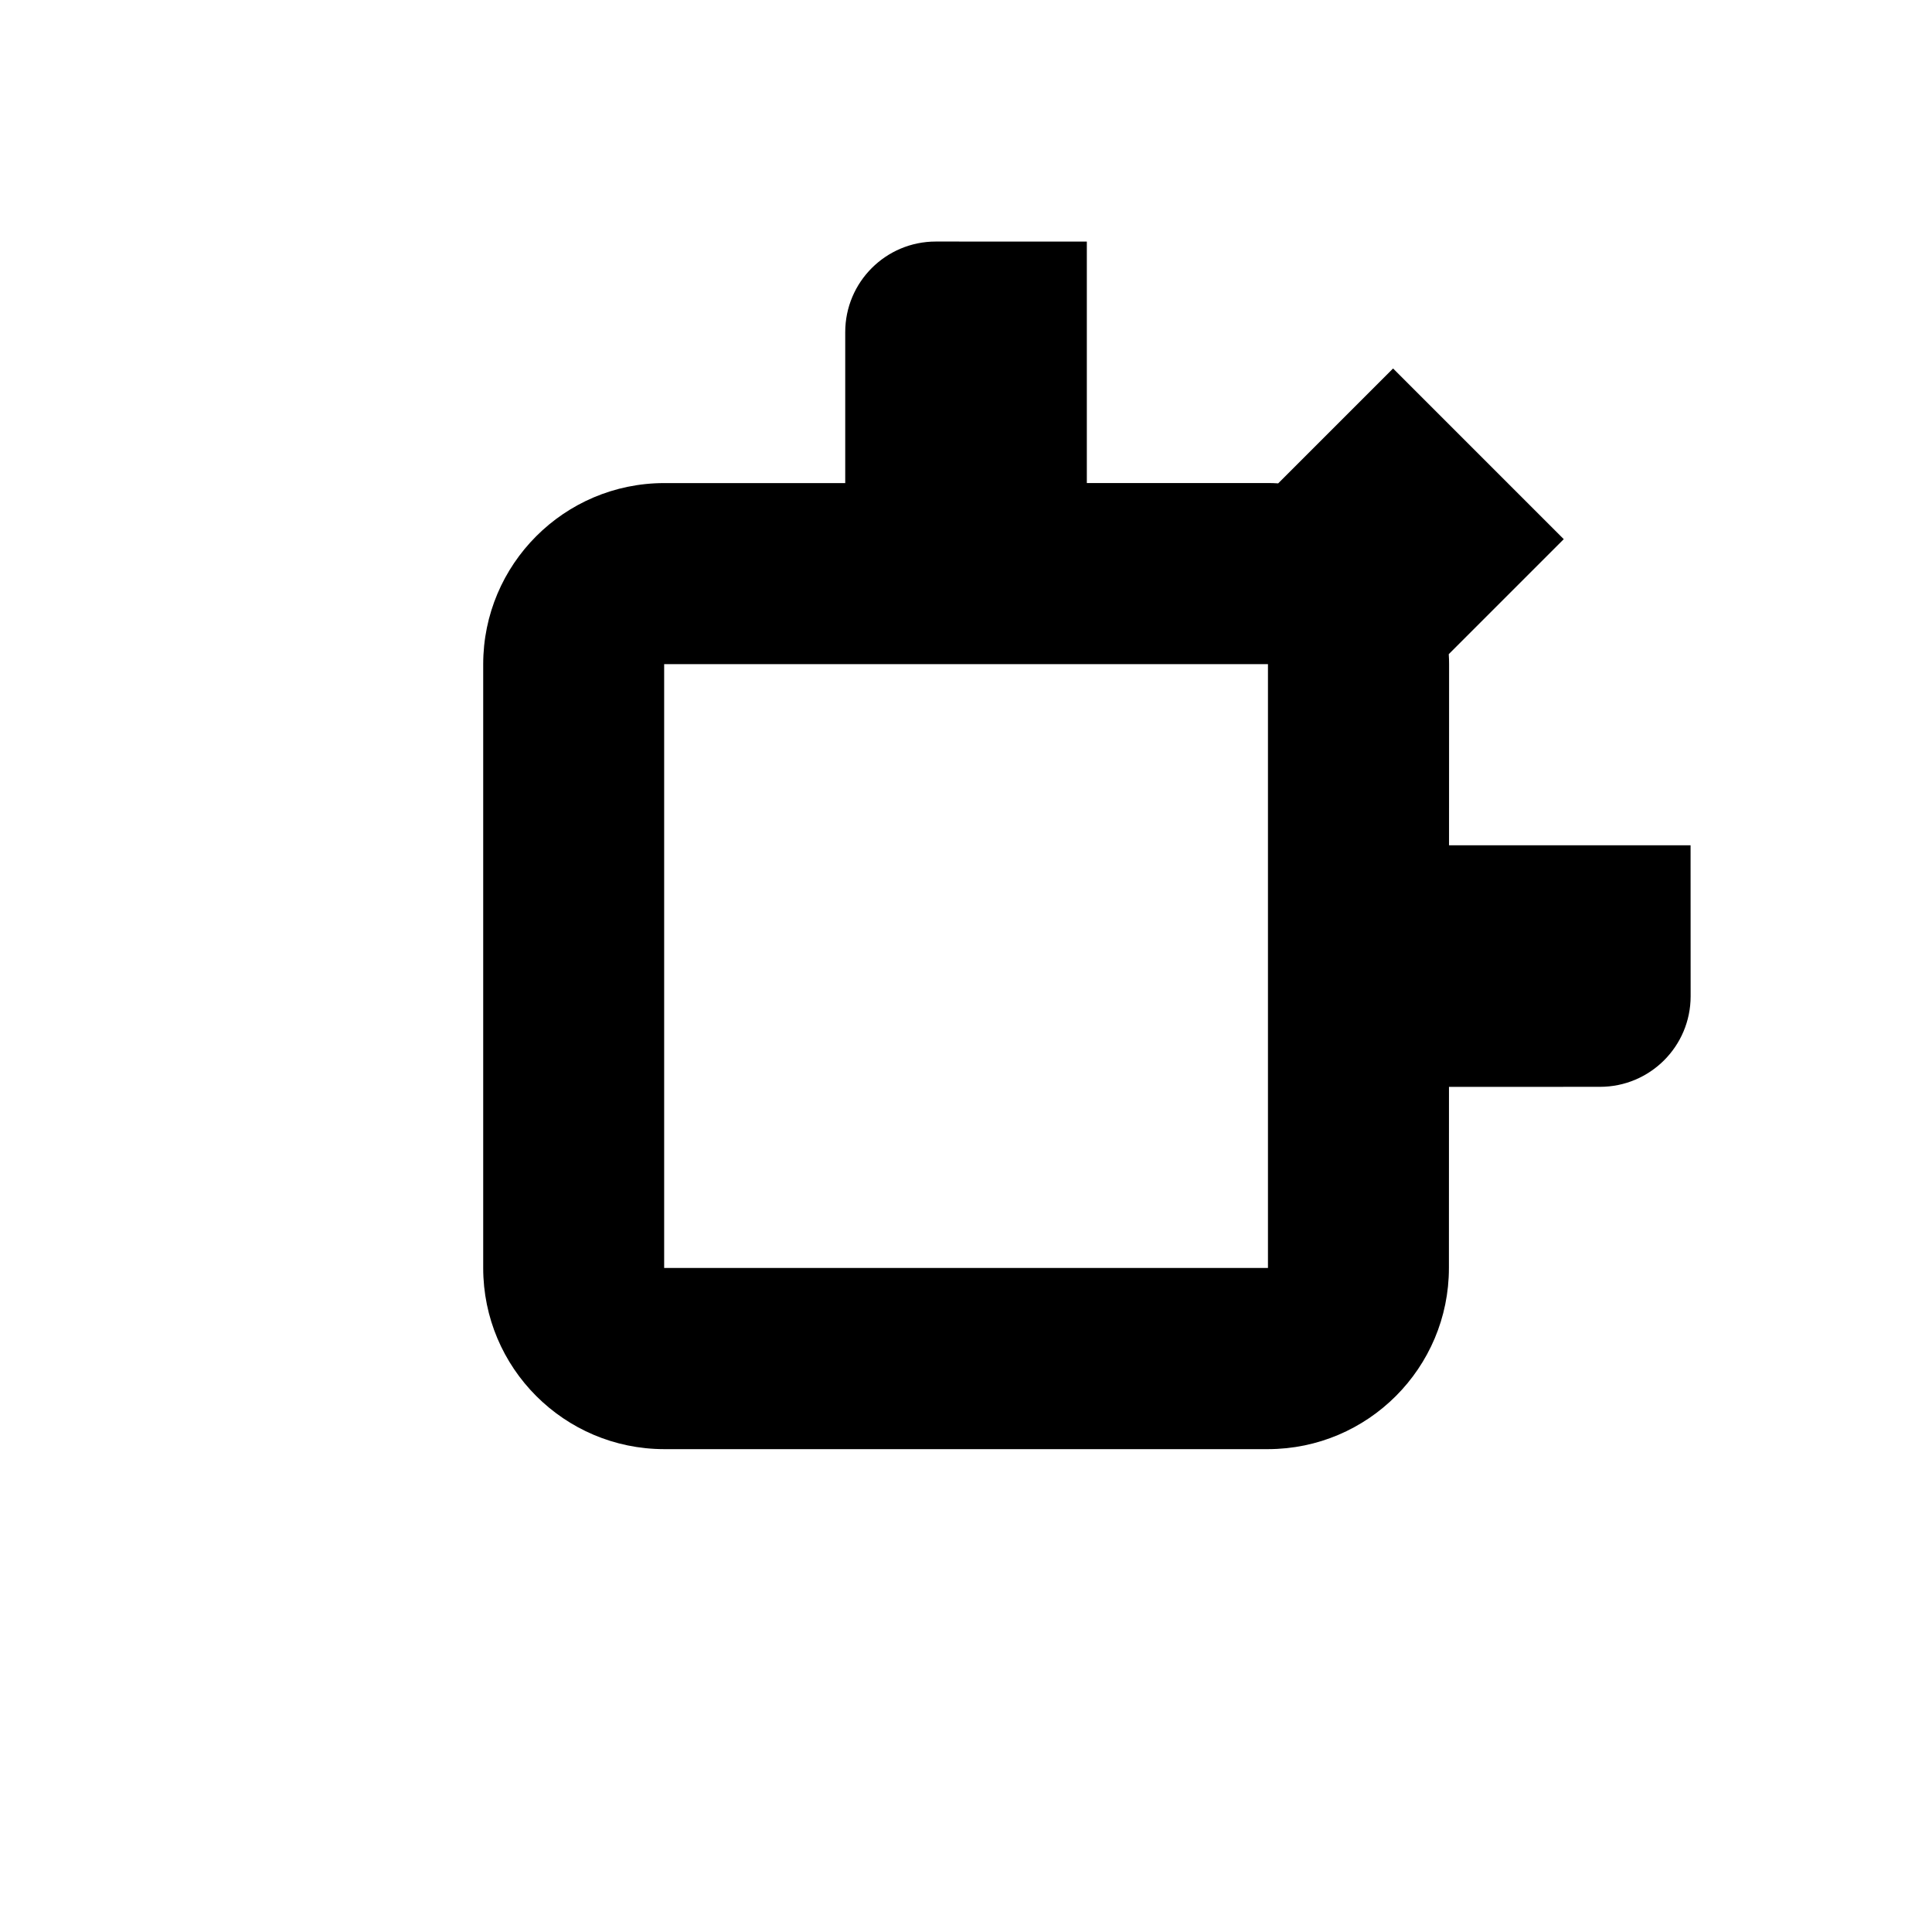 <?xml version="1.0" encoding="UTF-8"?>
<svg width="64" height="64" version="1.1" viewBox="0 0 16.933 16.933" xmlns="http://www.w3.org/2000/svg"><g style="display:none"><path d="m10.086 2.678 1.336 1.336-0.806 0.806c-0.651-0.384-1.394-0.587-2.15-0.587-2.338 0-4.233 1.895-4.233 4.233-1e-7 2.338 1.895 4.233 4.233 4.233 2.338 0 4.233-1.895 4.233-4.233-1.79e-4 -0.756-0.203-1.498-0.587-2.15l0.807-0.806 1.336 1.336a0.329 0.329 157.5 0 0 0.561-0.232v-4.498h-4.498a0.329 0.329 112.5 0 0-0.232 0.561zm-1.62 3.143c1.461-3e-7 2.646 1.185 2.646 2.646 0 1.461-1.185 2.646-2.646 2.646-1.461 0-2.646-1.185-2.646-2.646-2e-7 -1.461 1.185-2.646 2.646-2.646z" style="display:inline;paint-order:markers stroke fill"/><path d="m10.319 2.117a0.329 0.329 0 0 0-0.233 0.561l1.336 1.336-0.221 0.221c-0.029-0.002-0.058-0.003-0.087-0.003l-5.293 5.129e-4c-0.876 9.433e-4 -1.586 0.712-1.586 1.588v5.291c-1.977e-4 0.876 0.71 1.587 1.586 1.588h5.292c0.876-9.43e-4 1.586-0.712 1.586-1.588l0.002-5.291c6e-6 -0.029-1e-3 -0.059-0.003-0.088l0.222-0.222 1.336 1.336a0.329 0.329 0 0 0 0.561-0.233v-4.498zm-4.498 3.704h5.292v5.292h-5.292z" style="display:inline;paint-order:markers stroke fill"/></g><g><path d="m8.202 2.117c-0.438-9.66e-5 -0.794 0.355-0.794 0.794v1.323h-1.587c-0.876 9.433e-4 -1.586 0.712-1.586 1.588v5.291c-1.977e-4 0.876 0.71 1.587 1.586 1.588h5.292c0.876-9.43e-4 1.586-0.712 1.586-1.588l5.17e-4 -1.587c0.441-1.457e-4 0.883-4.263e-4 1.324-5.168e-4 0.438-8.98e-5 0.794-0.355 0.794-0.794l-5.16e-4 -1.323h-2.117l5.17e-4 -1.587c6e-6 -0.03-9.84e-4 -0.059-0.003-0.088l1.008-1.008-1.496-1.496-1.007 1.007c-0.029-0.002-0.059-0.003-0.088-0.003h-1.589v-2.116c-0.441-1.65e-4 -0.882-4.195e-4 -1.323-5.168e-4zm-2.381 3.704h5.292v5.292h-5.292z" style="paint-order:markers stroke fill;stroke-linejoin:round;stroke-width:2.117"/></g><g style="display:none"><path d="m7.408 2.91v1.46c-1.868 0.482-3.174 2.167-3.175 4.096-1e-7 2.338 1.895 4.233 4.233 4.233 1.929-0.001 3.613-1.307 4.096-3.175l1.46-3.348e-4c0.438-1.005e-4 0.794-0.356 0.794-0.794-1.07e-4 -0.441-2.98e-4 -0.882-4.41e-4 -1.323h-2.251c-0.099-0.383-0.252-0.751-0.453-1.091l1.592-1.592-1.496-1.496-1.592 1.592c-0.341-0.201-0.708-0.354-1.091-0.453v-2.251l-1.323-3.23e-4a0.794 0.794 135.01 0 0-0.794 0.794zm1.058 2.91c1.461-3e-7 2.646 1.185 2.646 2.646 0 1.461-1.185 2.646-2.646 2.646-1.461 0-2.646-1.185-2.646-2.646-2e-7 -1.461 1.185-2.646 2.646-2.646z" style="paint-order:markers stroke fill;stroke-linejoin:round;stroke-width:2.117"/><path d="m8.467 4.233c-2.338 0-4.233 1.895-4.233 4.233 0.001 1.929 1.307 3.614 3.175 4.096l5.168e-4 0.402h-2.117l2e-7 0.794a1.058 1.058 45 0 0 1.058 1.058h1.058l-4e-7 1.058h2.117l0.001-1.058 1.057-2.58e-4a1.059 1.059 135.02 0 0 1.059-1.059l6.43e-4 -0.794h-2.117l-5.168e-4 -0.402c1.868-0.483 3.173-2.167 3.175-4.096 0-2.338-1.895-4.233-4.233-4.233zm0 1.587c1.461-3e-7 2.646 1.185 2.646 2.646 0 1.461-1.185 2.646-2.646 2.646-1.461 0-2.646-1.185-2.646-2.646-2e-7 -1.461 1.185-2.646 2.646-2.646z" style="display:inline;paint-order:markers stroke fill"/><path d="m11.115 4.233-5.293 5.167e-4c-0.876 9.433e-4 -1.586 0.712-1.586 1.588v5.291c-1.977e-4 0.876 0.71 1.587 1.586 1.587h1.587l5.168e-4 0.265h-2.117v0.794a1.058 1.058 0 0 0 1.058 1.058h1.058v1.058h2.117l0.001-1.058 1.057-5.17e-4a1.059 1.059 0 0 0 1.059-1.058l5.17e-4 -0.794h-2.117l-5.167e-4 -0.265h1.588c0.876-9.43e-4 1.586-0.711 1.586-1.587l1e-3 -5.292c2.32e-4 -0.876-0.71-1.587-1.586-1.588zm-5.293 1.588h5.292v5.292h-5.292z" style="color:#000000;display:inline;paint-order:markers stroke fill;stroke-linejoin:round"/></g></svg>
